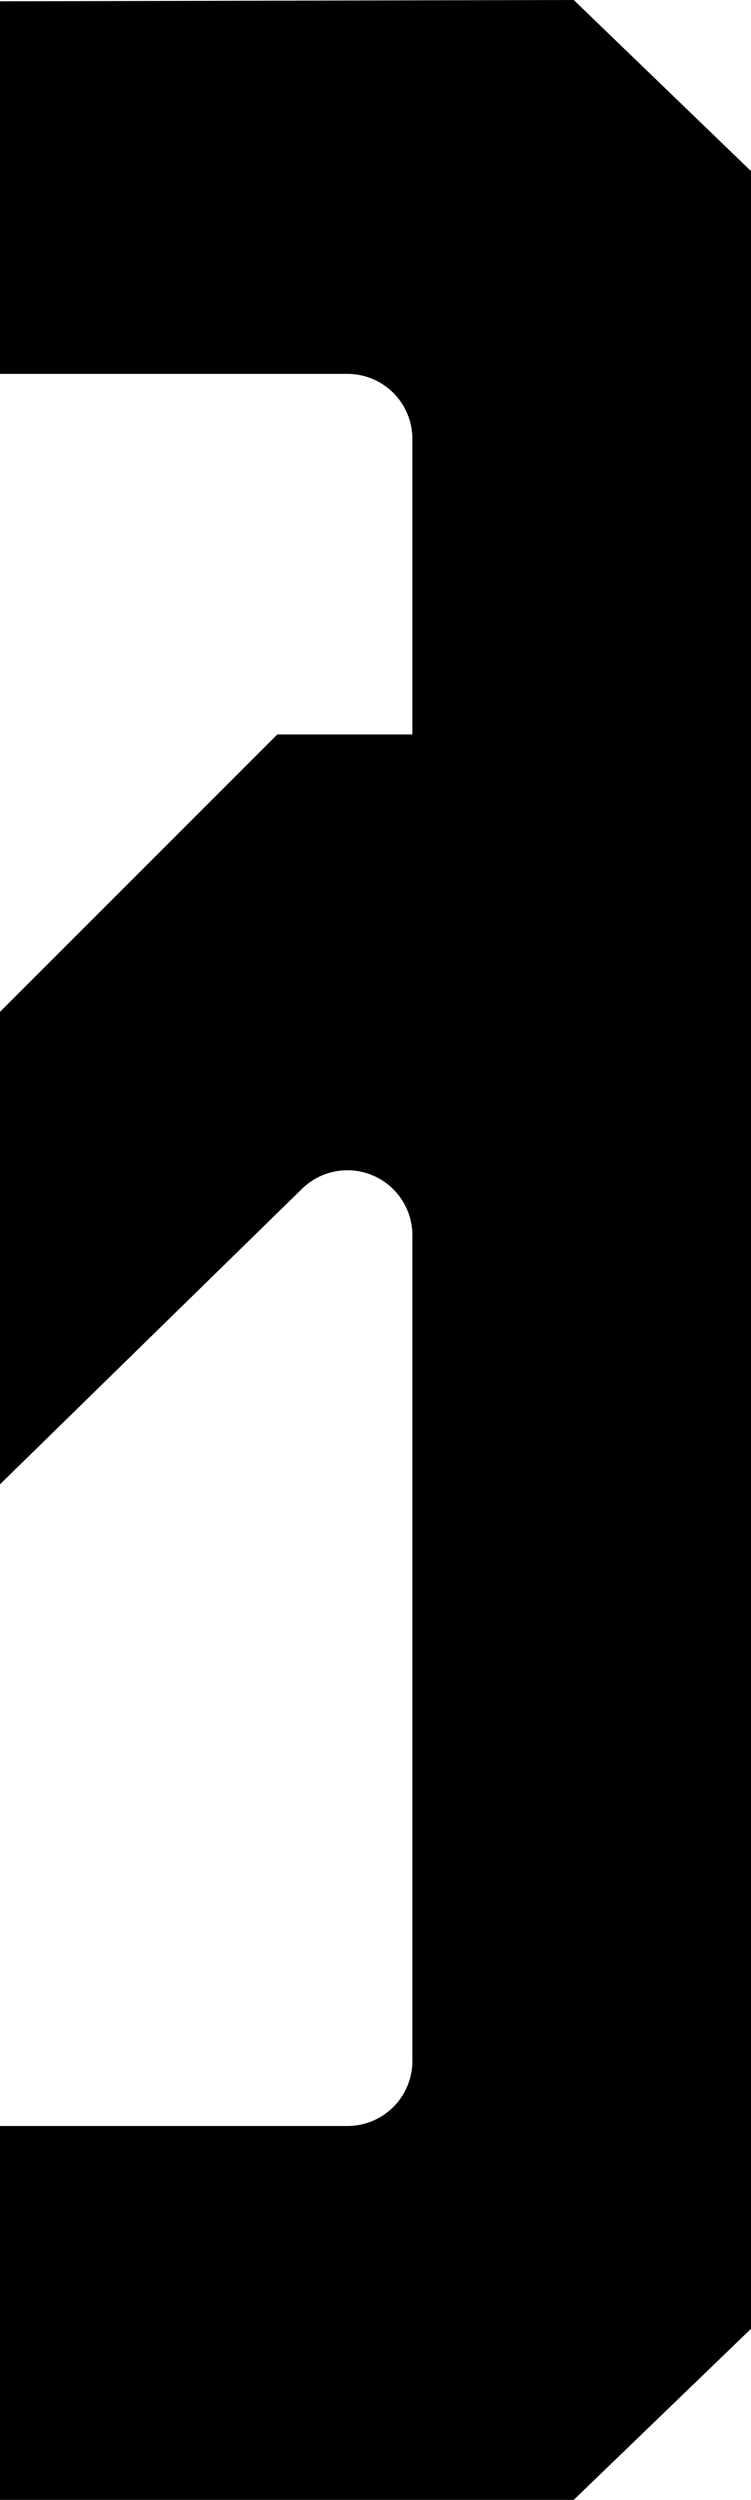 <svg xmlns="http://www.w3.org/2000/svg" viewBox="0 0 75.16 250"><title>0 Right</title><g id="Layer_2" data-name="Layer 2"><g id="Layer_1-2" data-name="Layer 1"><path d="M57.42,0,75.16,17.11V232.89L57.42,250H0V212.61H34.77a6.5,6.5,0,0,0,6.5-6.5V123.54a6.5,6.5,0,0,0-11.1-4.6L0,148.44V101.19L27.75,73.45H41.27V43.89a6.5,6.5,0,0,0-6.5-6.5H0V.13Z"/></g></g></svg>
